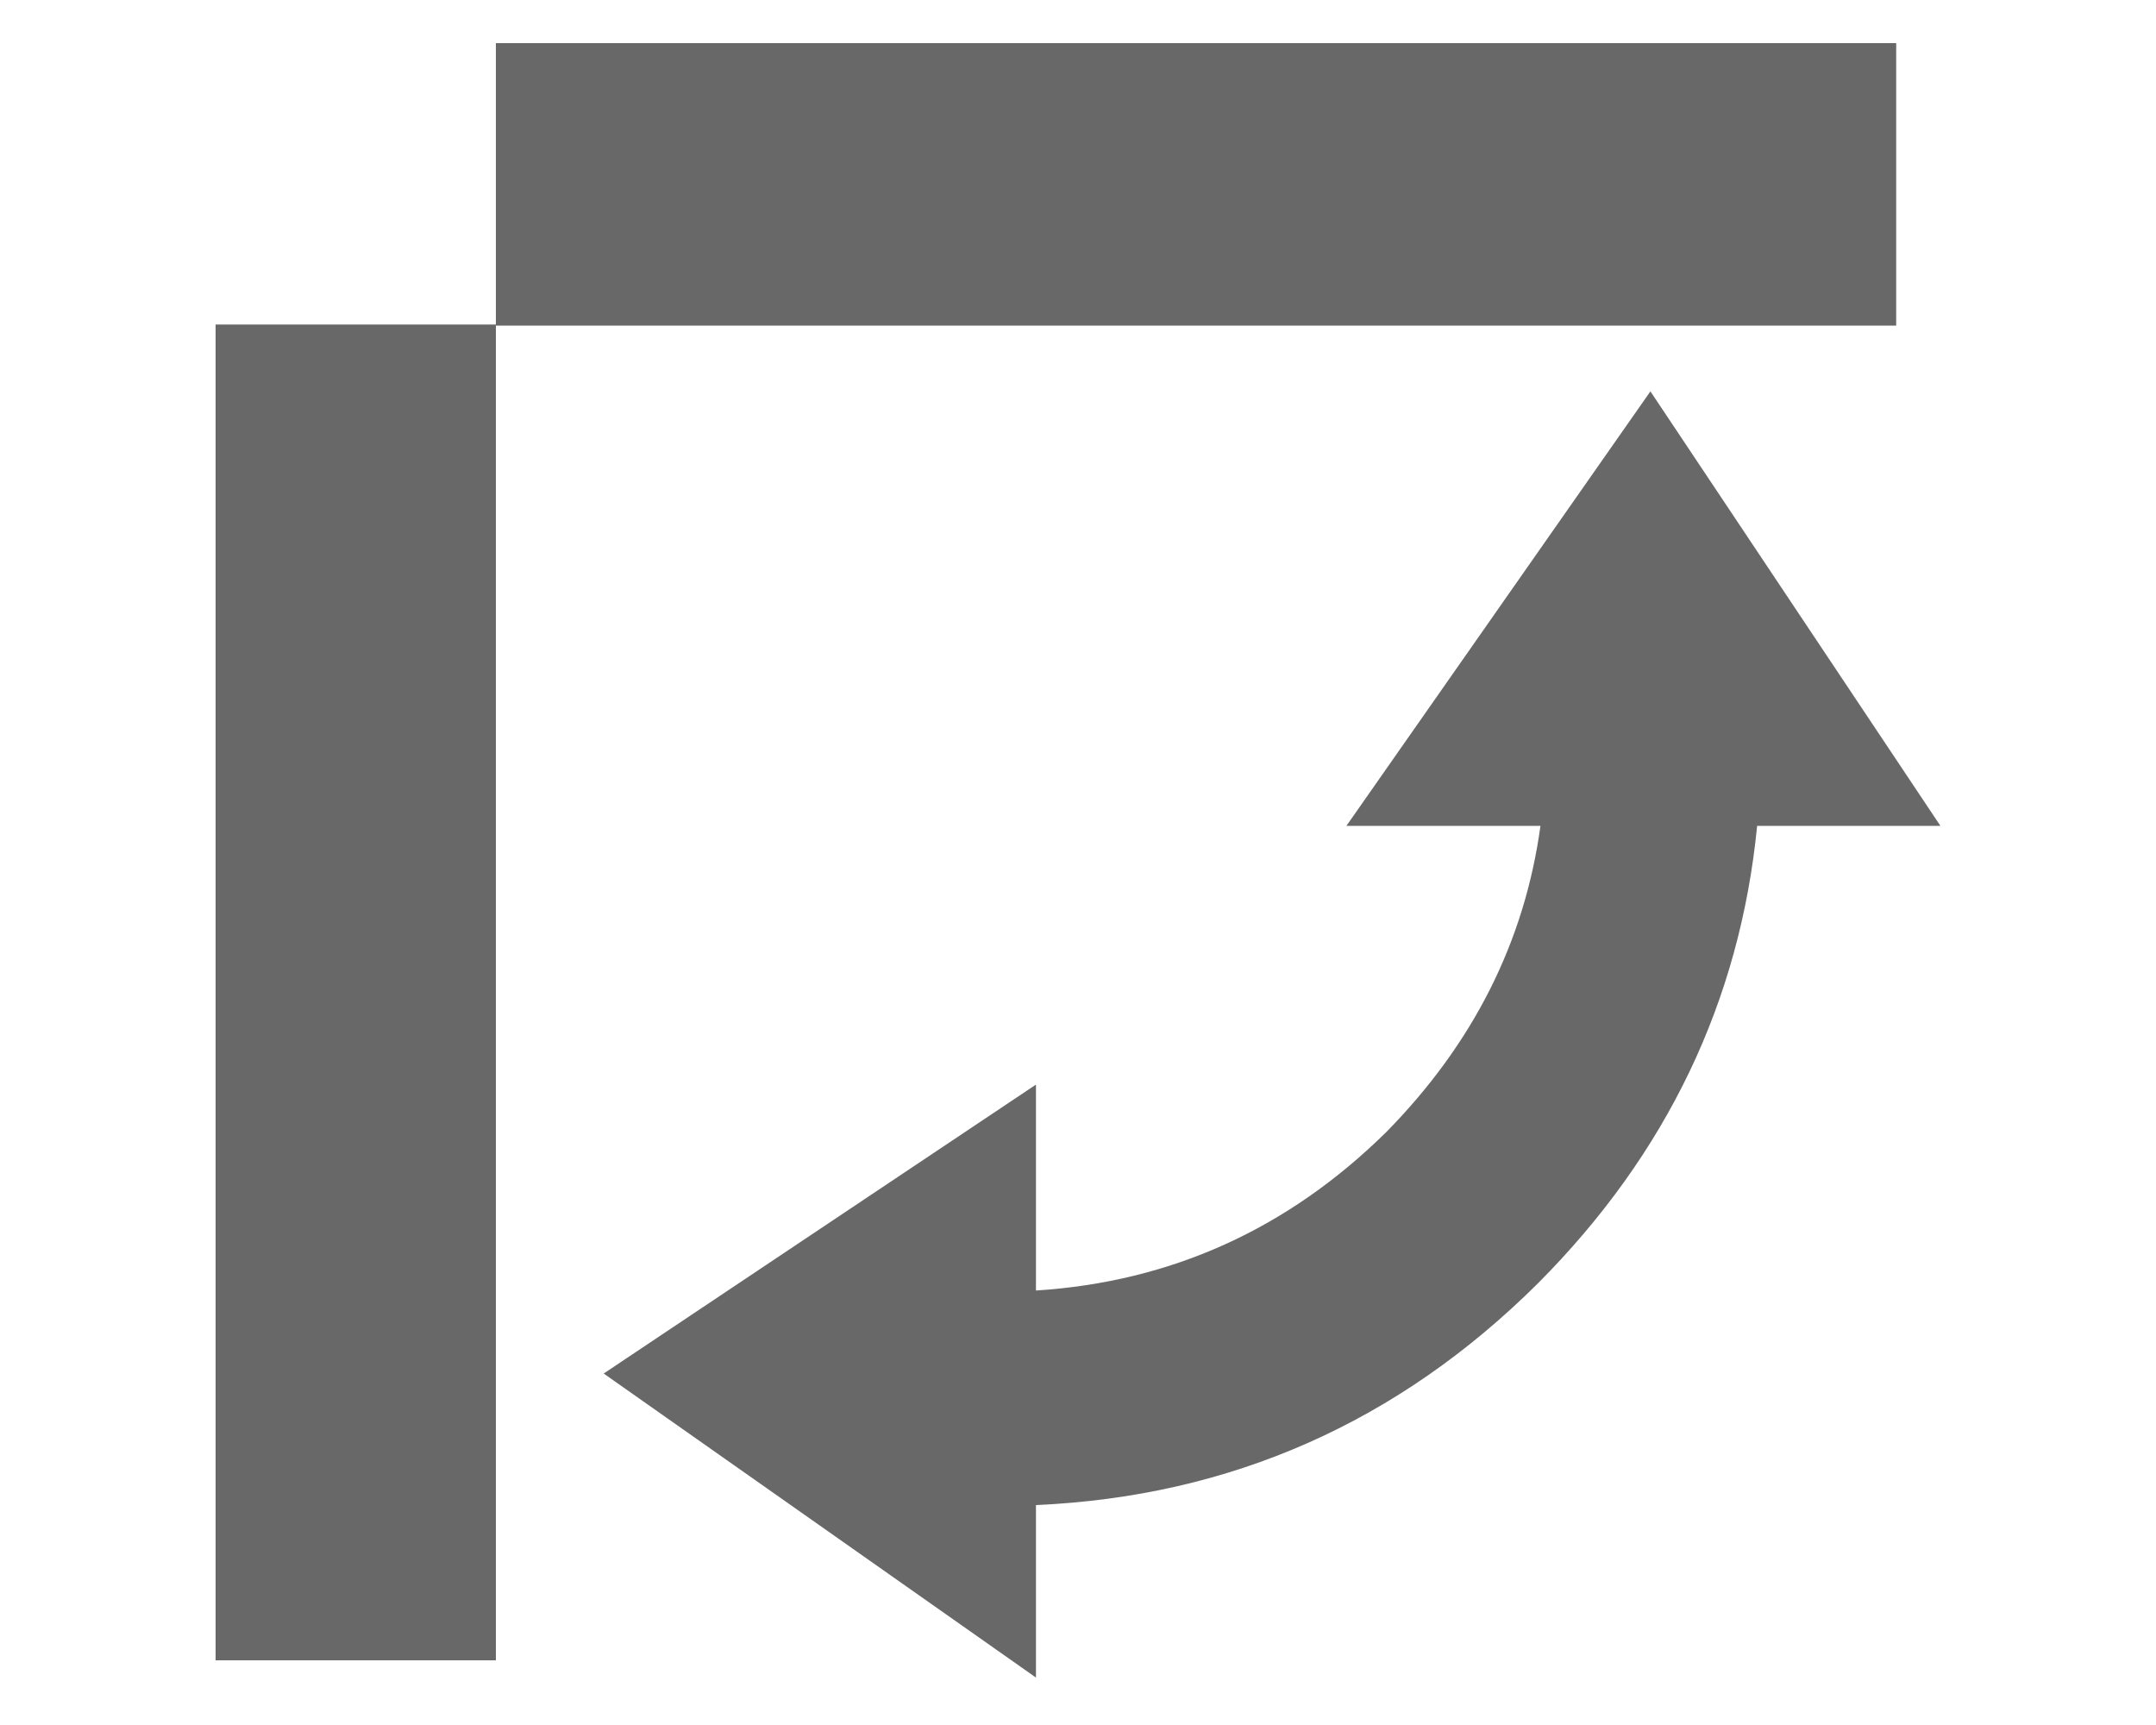 <?xml version="1.0" encoding="utf-8"?>
<!-- Generated by IcoMoon.io -->
<!DOCTYPE svg PUBLIC "-//W3C//DTD SVG 1.1//EN" "http://www.w3.org/Graphics/SVG/1.1/DTD/svg11.dtd">
<svg version="1.1" xmlns="http://www.w3.org/2000/svg" xmlns:xlink="http://www.w3.org/1999/xlink" width="40" height="32" viewBox="0 0 40 32">
<path fill="#686868" d="M35.18 6.040v-5.24h-25.98v5.22h-5.2v24.78h5.2v-24.76h25.98zM32.6 15.32h3.4l-5.38-8.060-5.64 8.060h3.6q-0.44 3.22-2.86 5.68-2.74 2.7-6.5 2.94v-3.82l-8.020 5.36 8.020 5.64v-3.2q5.42-0.24 9.32-4.12 3.58-3.6 4.060-8.48z"></path>
</svg>

